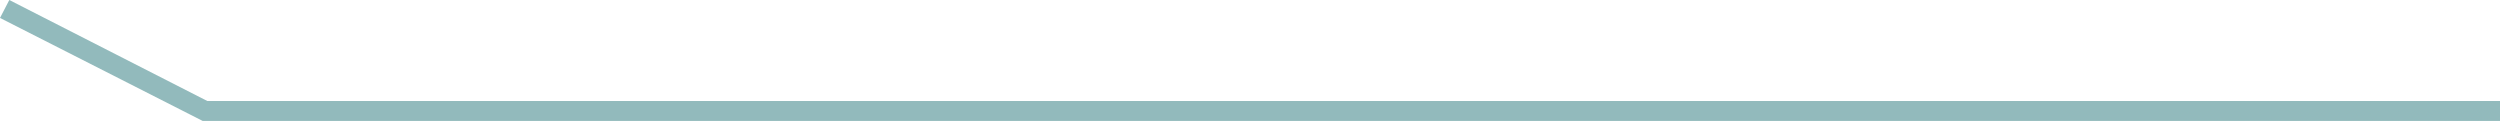 <?xml version="1.0" encoding="utf-8"?>
<!-- Generator: Adobe Illustrator 27.2.0, SVG Export Plug-In . SVG Version: 6.00 Build 0)  -->
<svg version="1.1" id="Calque_1" xmlns="http://www.w3.org/2000/svg" xmlns:xlink="http://www.w3.org/1999/xlink" x="0px" y="0px"
	 viewBox="0 0 376.3 18.2" style="enable-background:new 0 0 376.3 18.2;" xml:space="preserve">
<style type="text/css">
	.st0{fill:#92BABC;}
</style>
<polygon class="st0" points="30.5,18.2 376.3,18.2 376.3,15.2 31.2,15.2 1.4,0 0,2.7 "/>
</svg>
